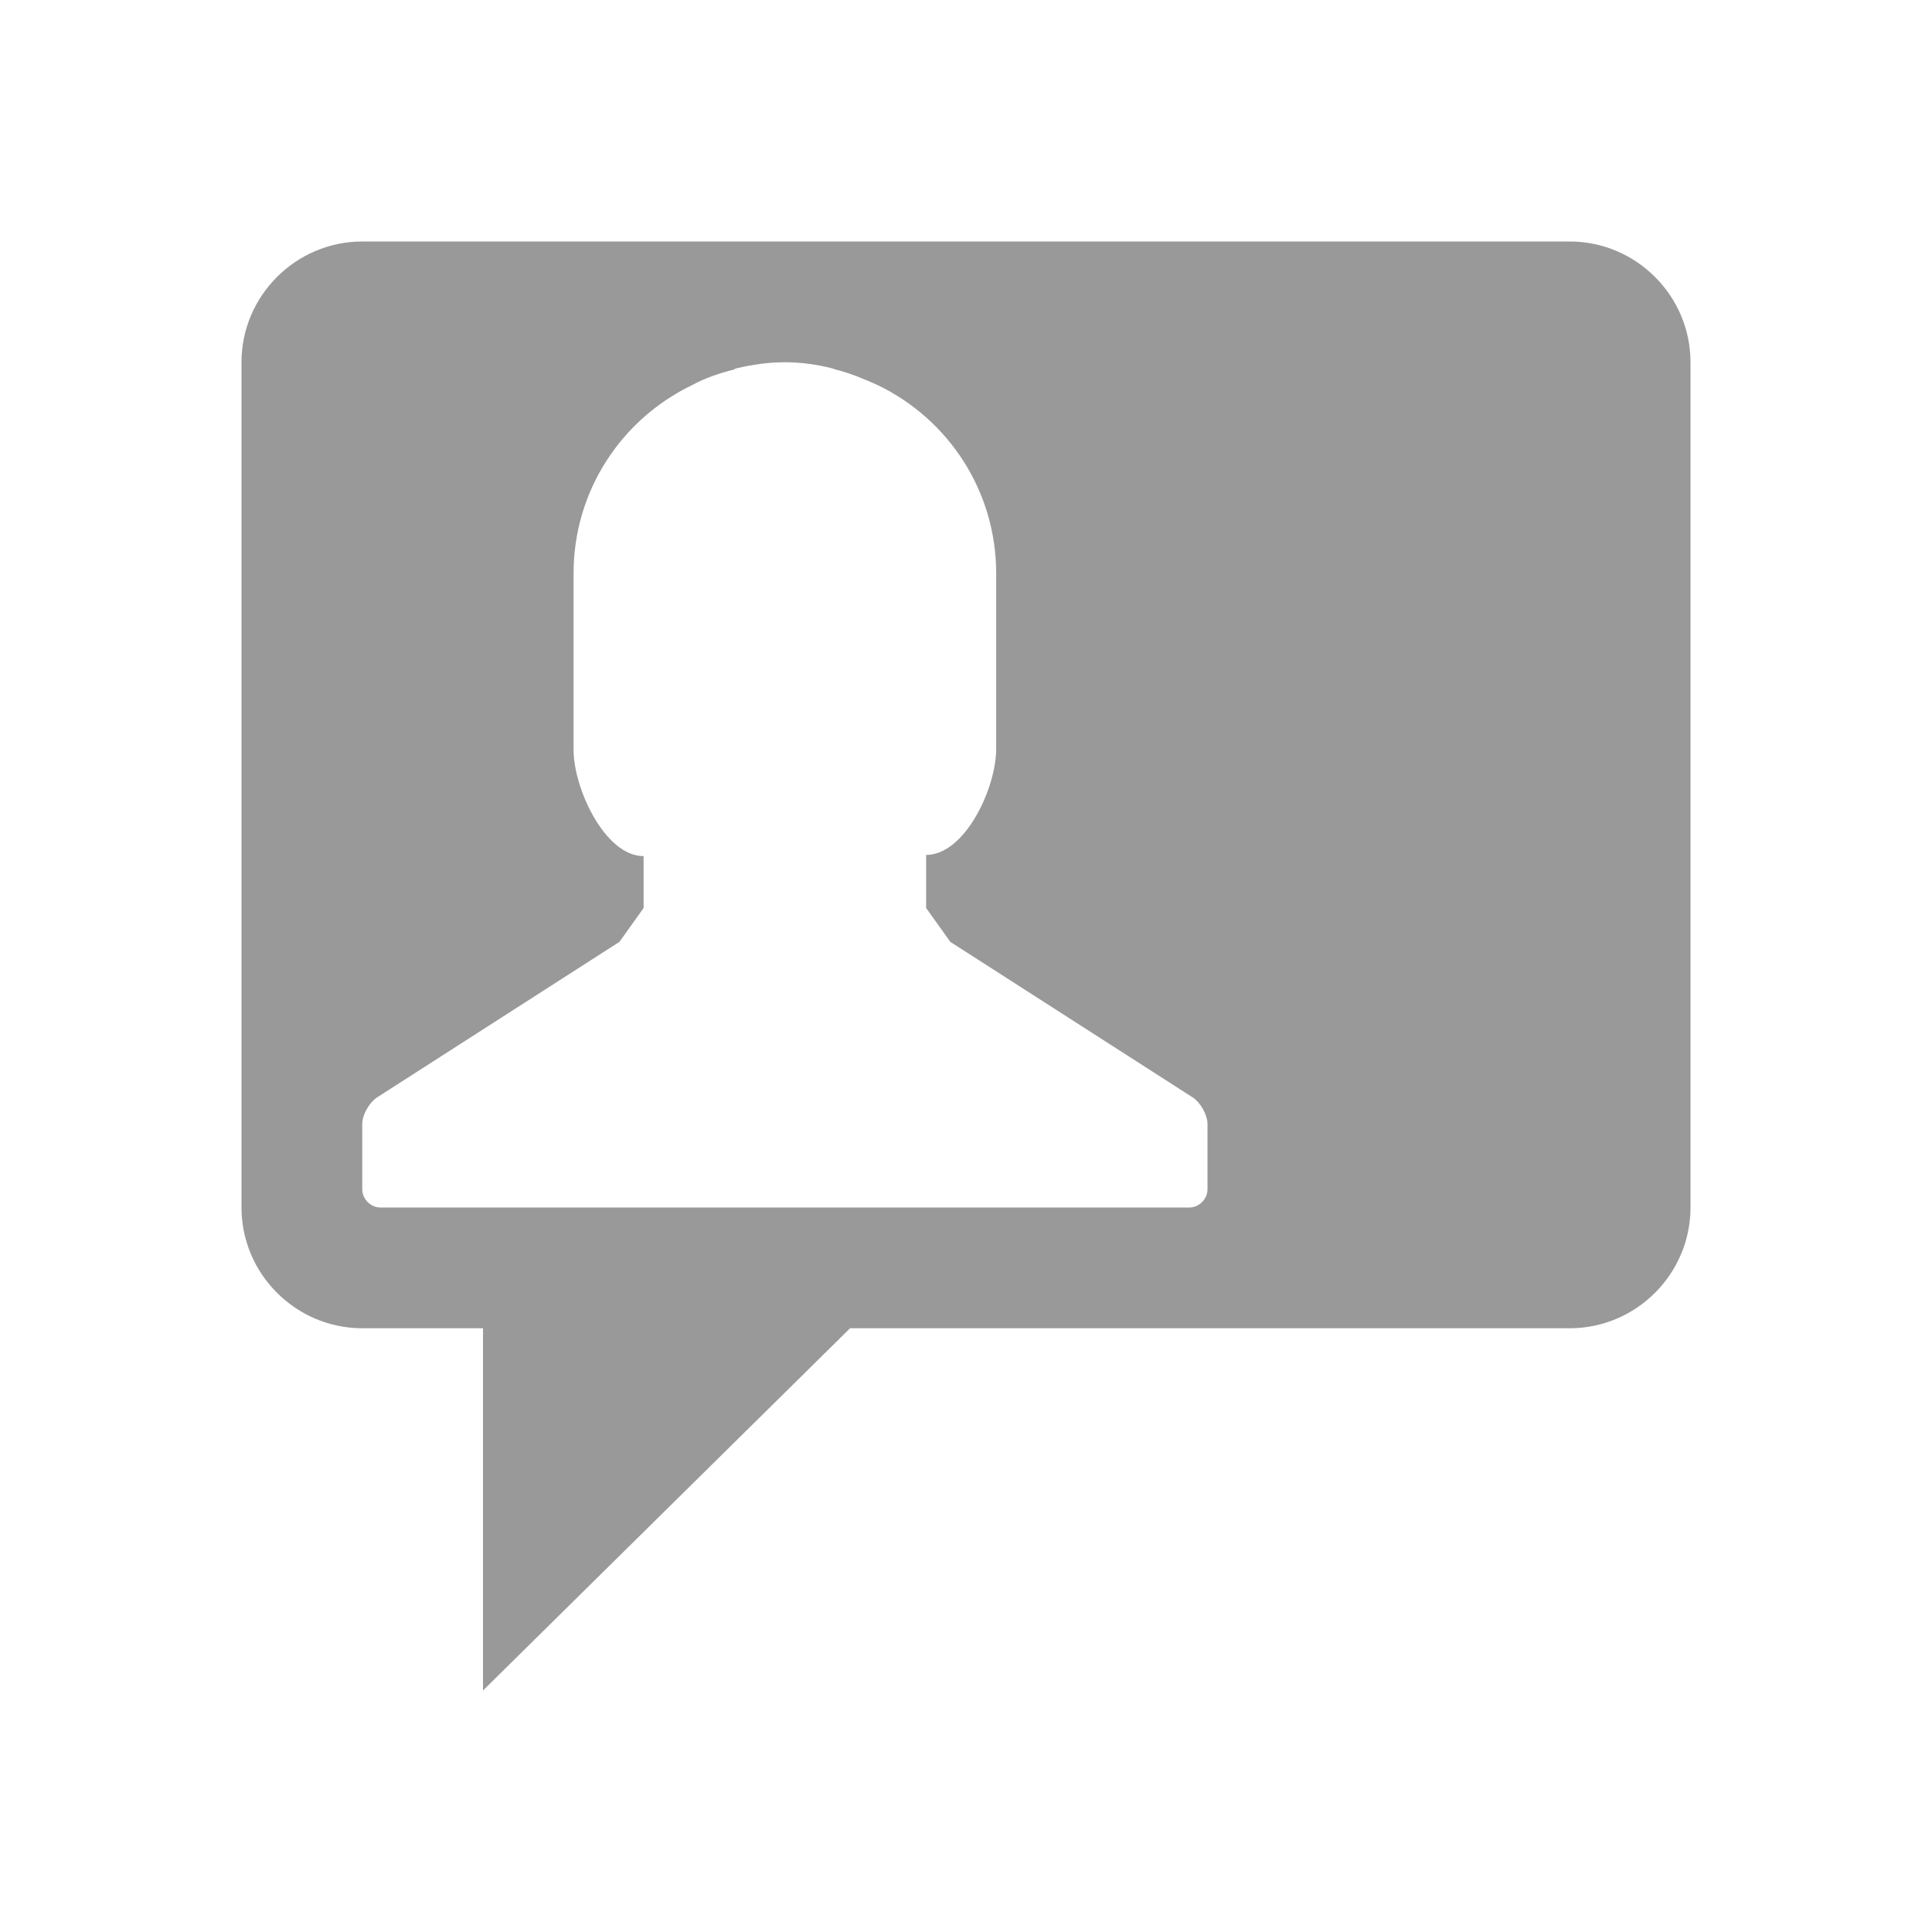 <svg xmlns="http://www.w3.org/2000/svg" viewBox="0 0 16 16" width="16" height="16">
<cis-name>user-story</cis-name>
<path fill="#999999" d="M14,3v7c0,0.55-0.45,1-1,1H7.04L4,14v-3H3c-0.55,0-1-0.45-1-1V3c0-0.55,0.45-1,1-1h10C13.55,2,14,2.45,14,3z
	 M7.87,7.8l-0.2-0.28V7.08c0.32,0,0.58-0.55,0.58-0.88V4.75c0-0.69-0.4-1.28-0.98-1.56c-0.11-0.05-0.23-0.1-0.35-0.13
	c-0.01,0-0.02-0.01-0.03-0.01C6.77,3.02,6.64,3,6.5,3C6.36,3,6.23,3.02,6.1,3.05c-0.01,0-0.02,0.01-0.02,0.01
	C5.96,3.09,5.84,3.13,5.73,3.19C5.15,3.47,4.75,4.06,4.75,4.75v1.46c0,0.32,0.26,0.88,0.58,0.88v0.43L5.13,7.8h0L3.12,9.09
	C3.06,9.13,3,9.23,3,9.31v0.54C3,9.93,3.07,10,3.15,10h1.6h0.03h5.07C9.93,10,10,9.93,10,9.85V9.31c0-0.08-0.06-0.18-0.12-0.22
	L7.87,7.8z"/>
</svg>
